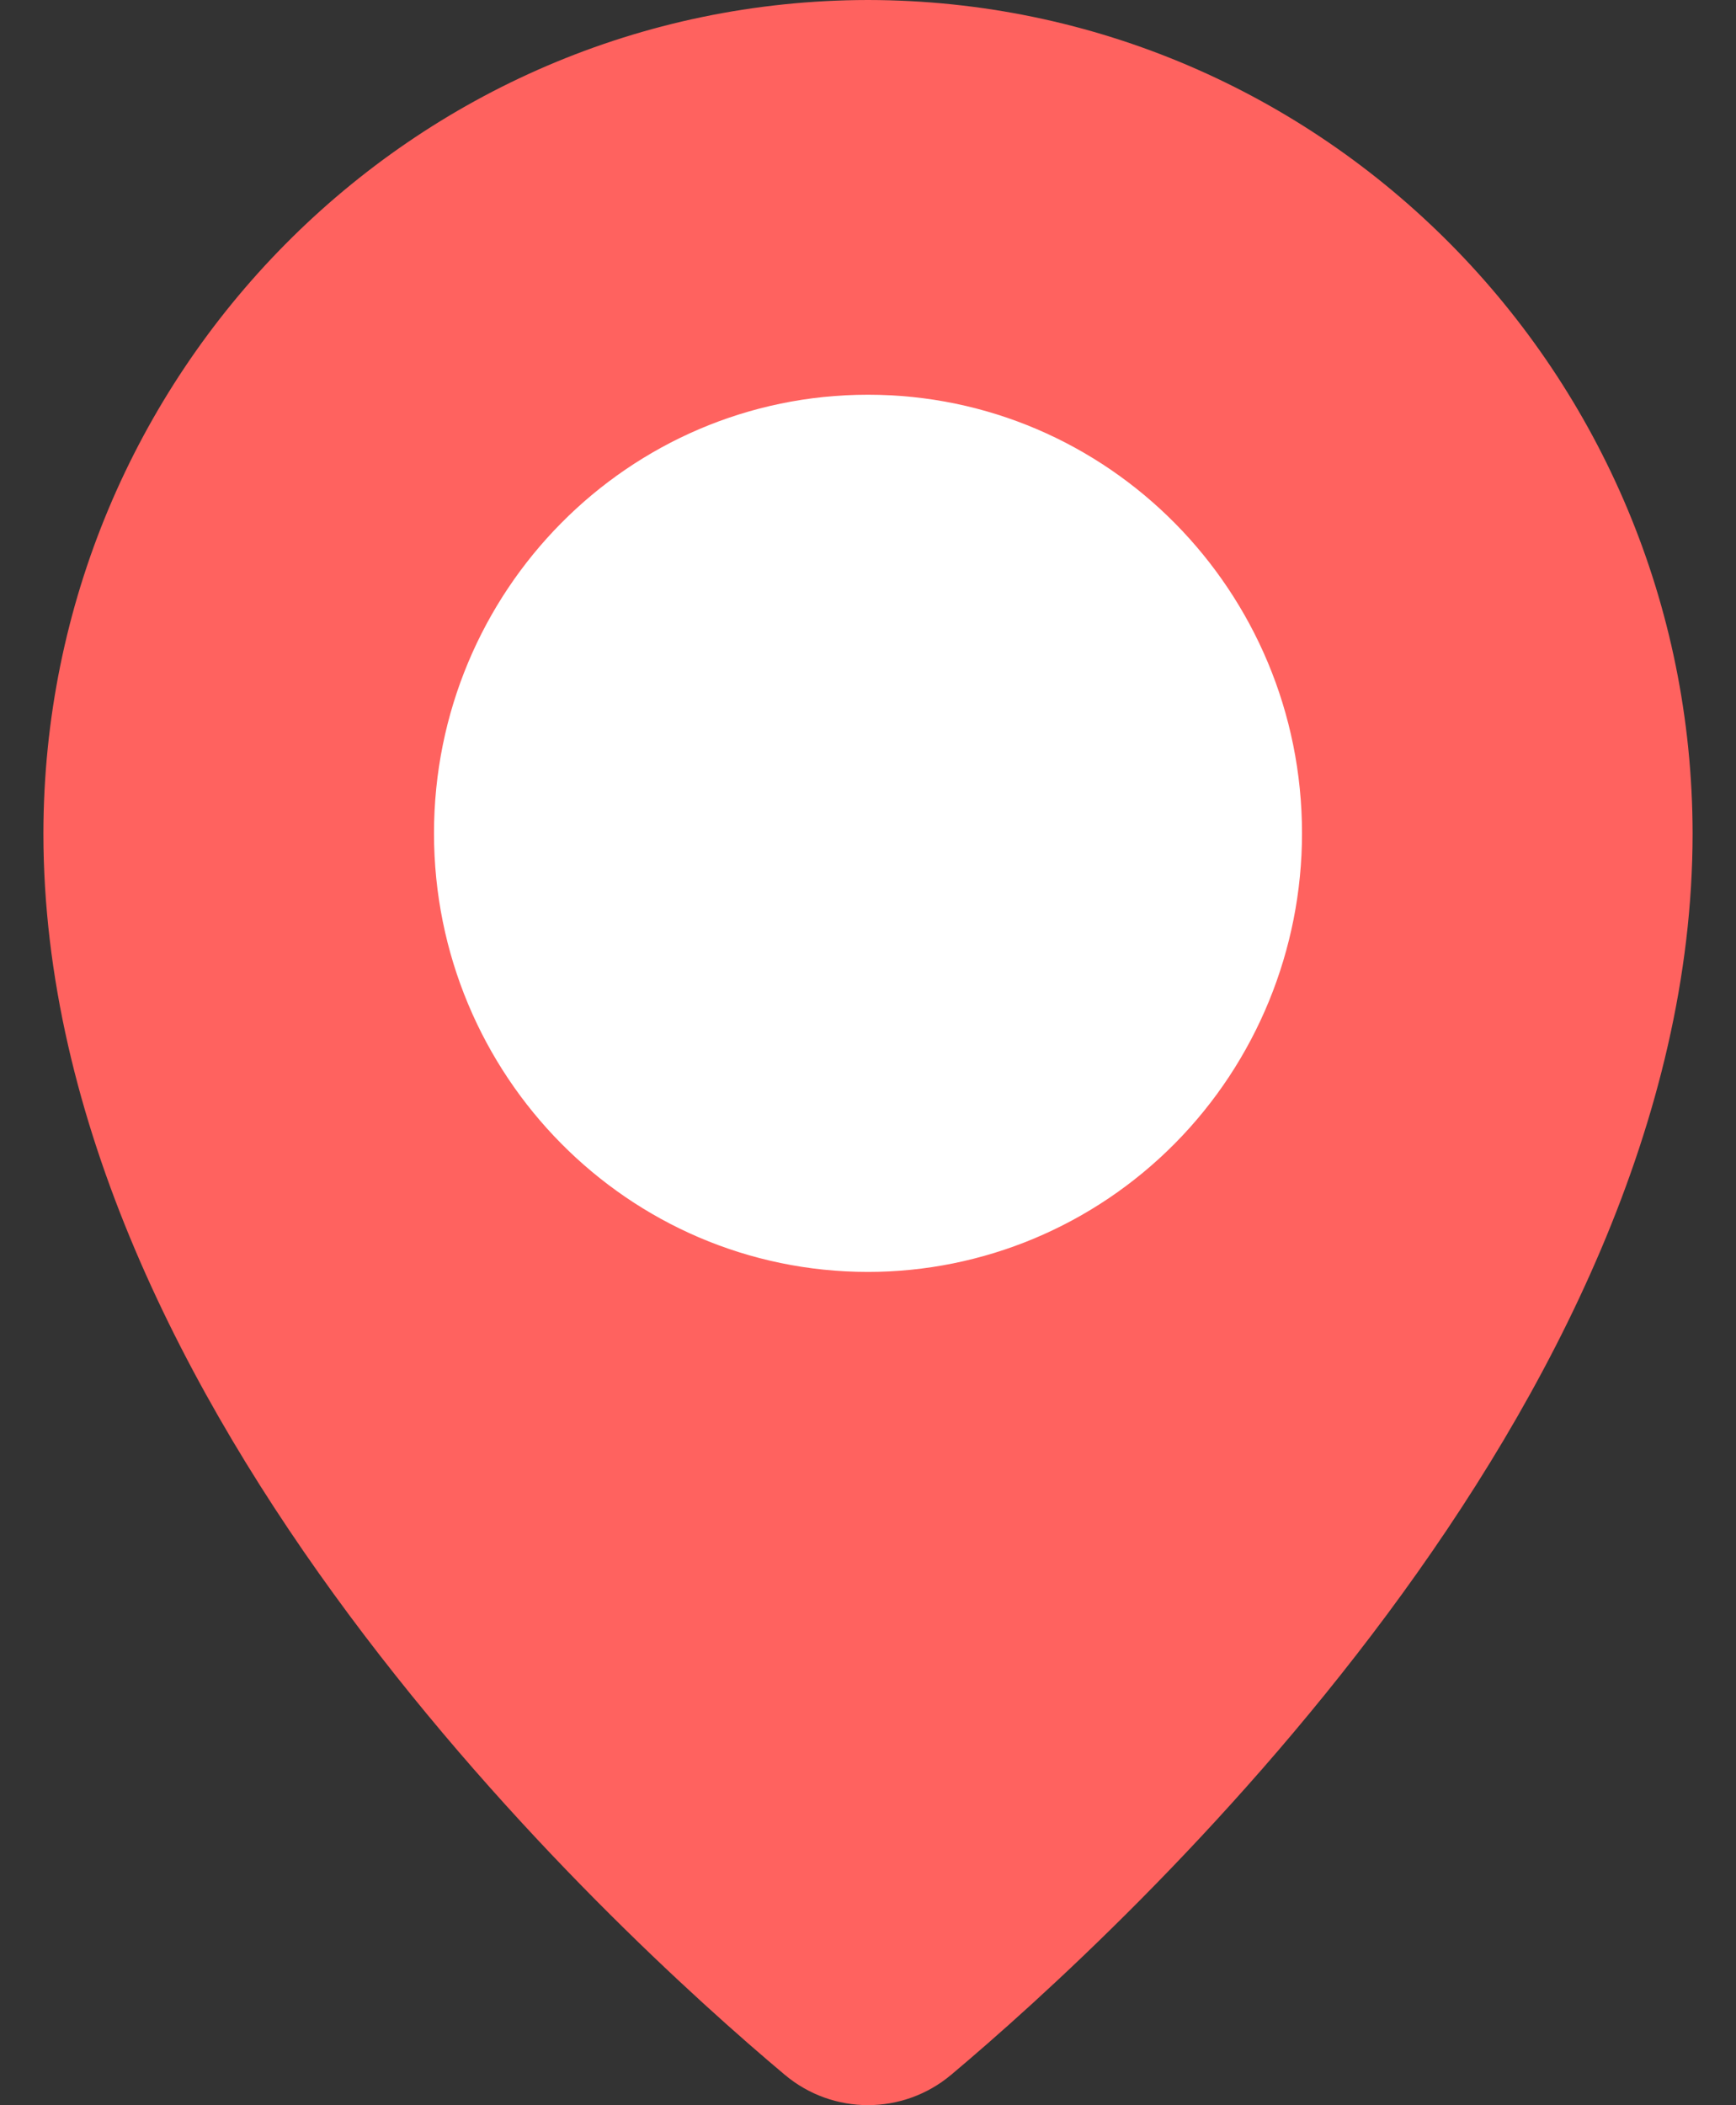 <?xml version="1.0" encoding="UTF-8"?>
<svg width="33px" height="40px" viewBox="0 0 33 40" version="1.1" xmlns="http://www.w3.org/2000/svg" xmlns:xlink="http://www.w3.org/1999/xlink">
    <rect x="0" y="0" width="33" height="40" fill="#333333" stroke="none"/>
    <!-- Generator: Sketch 52.1 (67048) - http://www.bohemiancoding.com/sketch -->
    <title>style-two-pin-marker</title>
    <desc>Created with Sketch.</desc>
    <g id="Mobile-UI" stroke="none" stroke-width="1" fill="none" fill-rule="evenodd">
        <g id="Stores---AM---Map-view" transform="translate(-318, -179)" fill-rule="nonzero">
            <g id="style-two-pin-marker" transform="translate(318, 179)">
                <circle id="Oval-4" fill="#FFFFFF" cx="16" cy="16" r="15"></circle>
                <path d="M16.5,0 C7.847,0.01 0.835,7.093 0.825,15.833 C0.825,26.745 11.613,36.647 14.918,39.422 C15.834,40.191 17.164,40.191 18.081,39.422 C21.381,36.647 32.175,26.742 32.175,15.832 C32.164,7.092 25.152,0.01 16.5,0 Z M16.5,24.167 C11.944,24.167 8.25,20.436 8.25,15.833 C8.25,11.231 11.944,7.5 16.5,7.5 C21.056,7.5 24.75,11.231 24.75,15.833 C24.75,18.043 23.881,20.163 22.334,21.726 C20.786,23.289 18.688,24.167 16.5,24.167 Z" id="Shape" fill="#FF625F"></path>
            </g>
        </g>
    </g>
</svg>